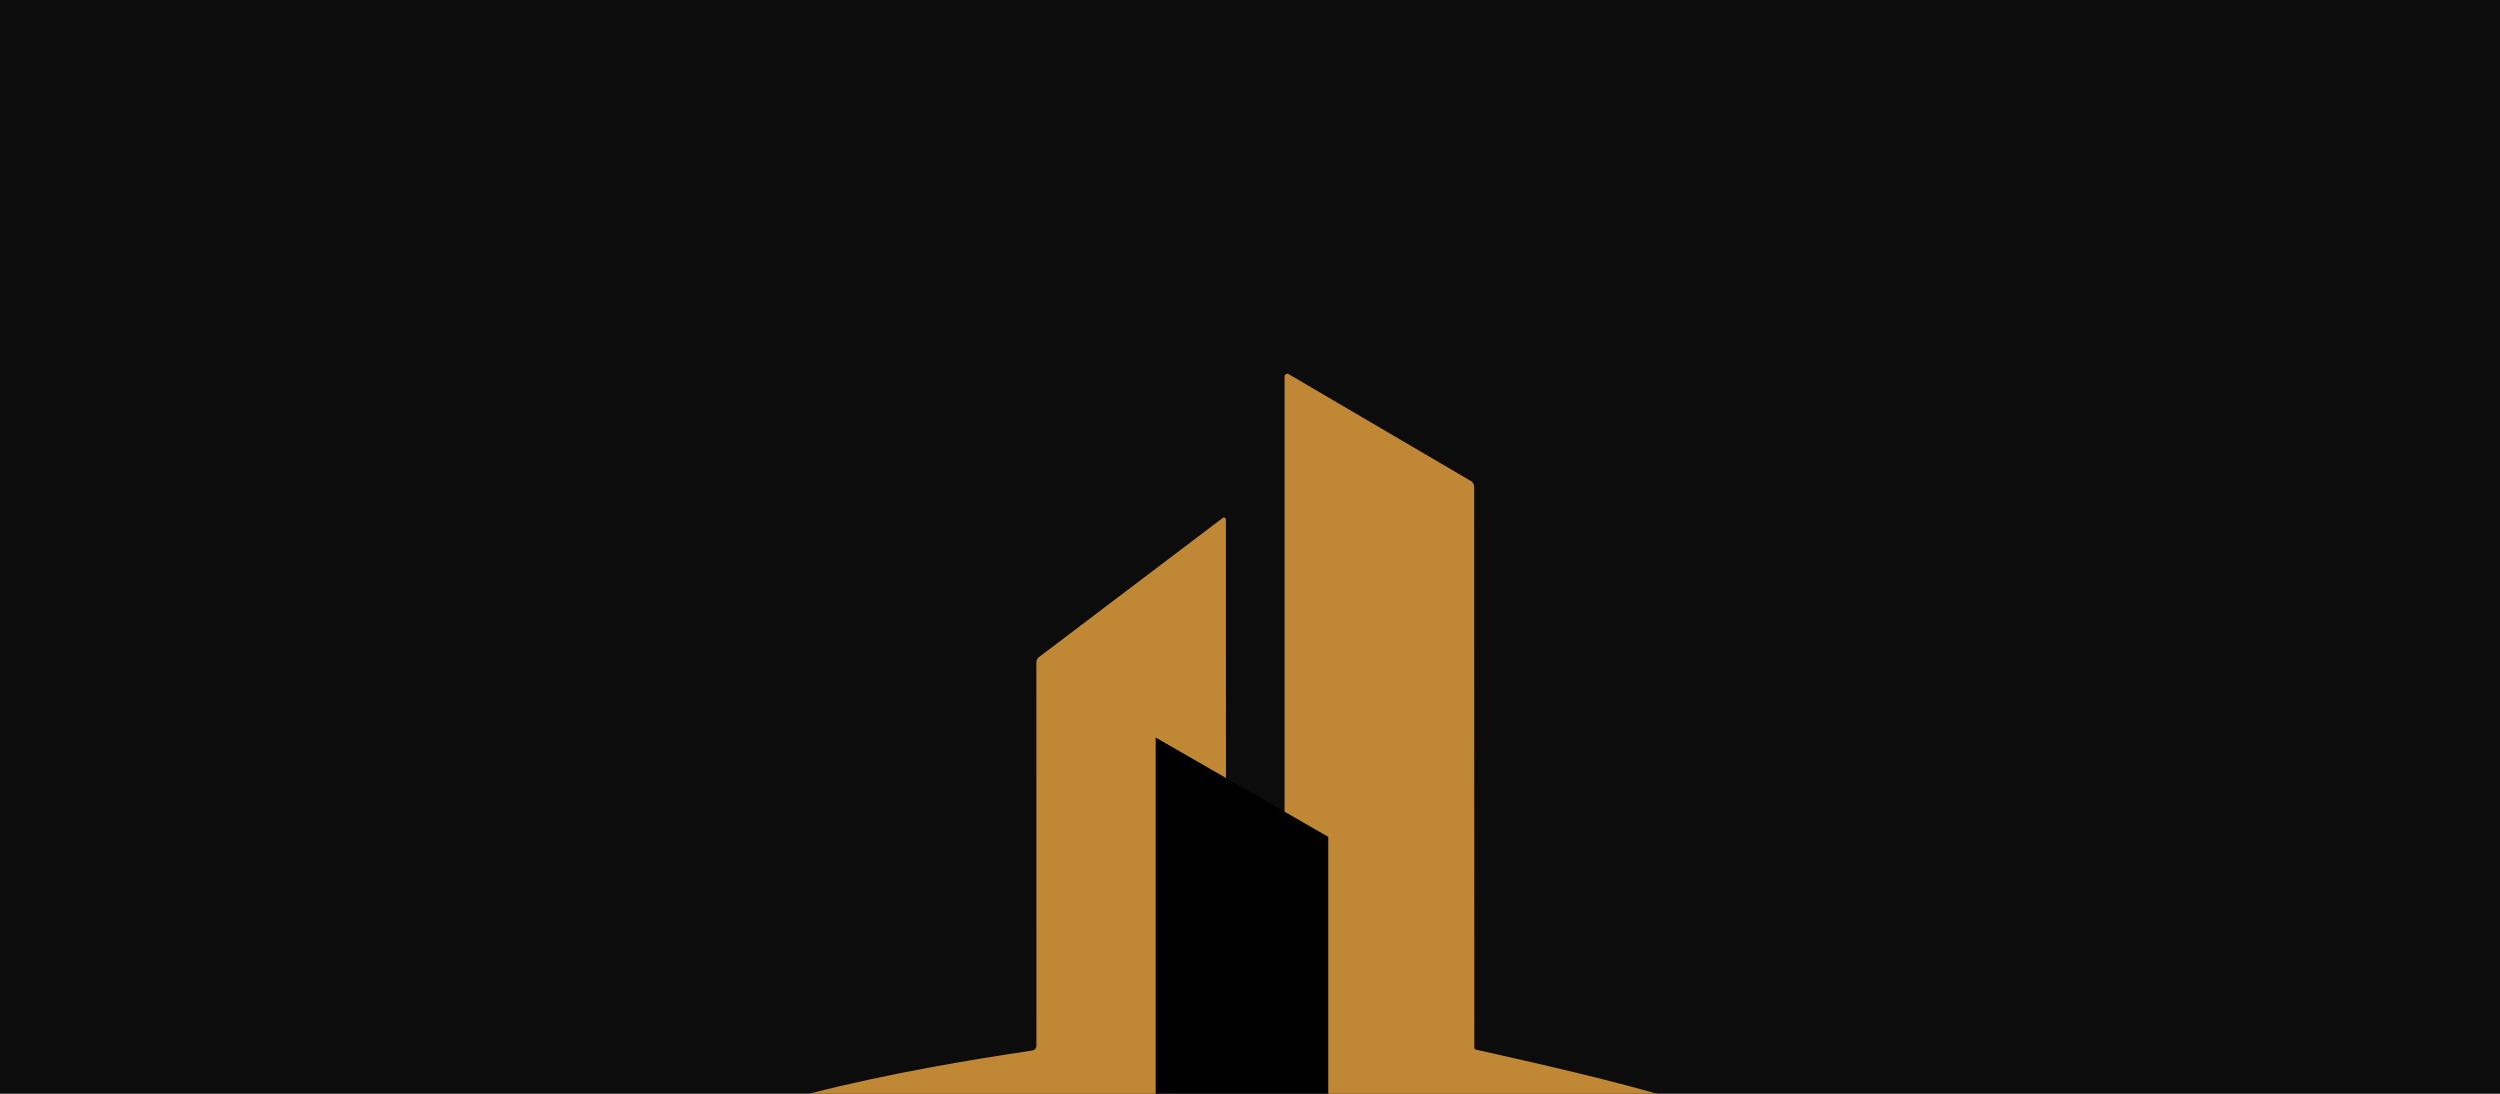<svg width="1920" height="840" viewBox="0 0 1920 840" fill="none" xmlns="http://www.w3.org/2000/svg">
<g clip-path="url(#clip0_2681_442)">
<rect width="1920" height="840" fill="#0C0C0C"/>
<path d="M985.11 782.366L943.172 782.613C942.758 782.613 942.361 782.439 942.068 782.13C941.775 781.822 941.61 781.403 941.61 780.966L941.493 399.037C941.488 398.728 941.4 398.426 941.24 398.167C941.08 397.908 940.854 397.703 940.589 397.577C940.325 397.45 940.034 397.408 939.751 397.456C939.468 397.503 939.205 397.638 938.994 397.843L797.461 504.997C796.98 505.464 796.597 506.03 796.335 506.661C796.073 507.291 795.938 507.972 795.938 508.661L795.977 802.824C795.977 804.992 794.975 806.309 792.97 806.776C702.045 820.299 535.668 849.191 475.463 901.881C466.402 965.333 502.381 918.233 502.668 918.782L503.136 919.729C503.214 919.866 503.331 919.907 503.488 919.852C520.779 938.139 411.788 1050.69 575.163 910.945C411.788 938.894 1170.09 814.597 1376.93 891.367C1400.24 900.011 1422.66 910.467 1445.89 919.976C1446.1 920.058 1446.24 919.989 1446.32 919.77C1446.47 919.413 1446.47 919.084 1446.32 918.782C1446.08 918.288 1445.68 911.22 1445.23 910.945C1366.16 857.432 1225.2 826.74 1133.52 806.117C1133.17 806.05 1132.86 805.854 1132.63 805.562C1132.4 805.27 1132.28 804.899 1132.27 804.512L1132.15 374.301C1132.15 372.489 1131.51 370.98 1130.24 369.773L990.069 287.566C989.767 287.281 989.392 287.093 988.991 287.027C988.589 286.96 988.178 287.018 987.807 287.192C987.436 287.365 987.12 287.649 986.898 288.007C986.676 288.366 986.557 288.784 986.555 289.213V780.802C986.555 781.844 986.073 782.366 985.11 782.366Z" fill="#C08735"/>
<path fill-rule="evenodd" clip-rule="evenodd" d="M1020.1 642.706L887.564 566.436V864.234C942.322 850.929 971.343 850.051 1020.1 864.234V642.706Z" fill="black"/>
</g>
<defs>
<clipPath id="clip0_2681_442">
<rect width="1920" height="840" fill="white"/>
</clipPath>
</defs>
</svg>
